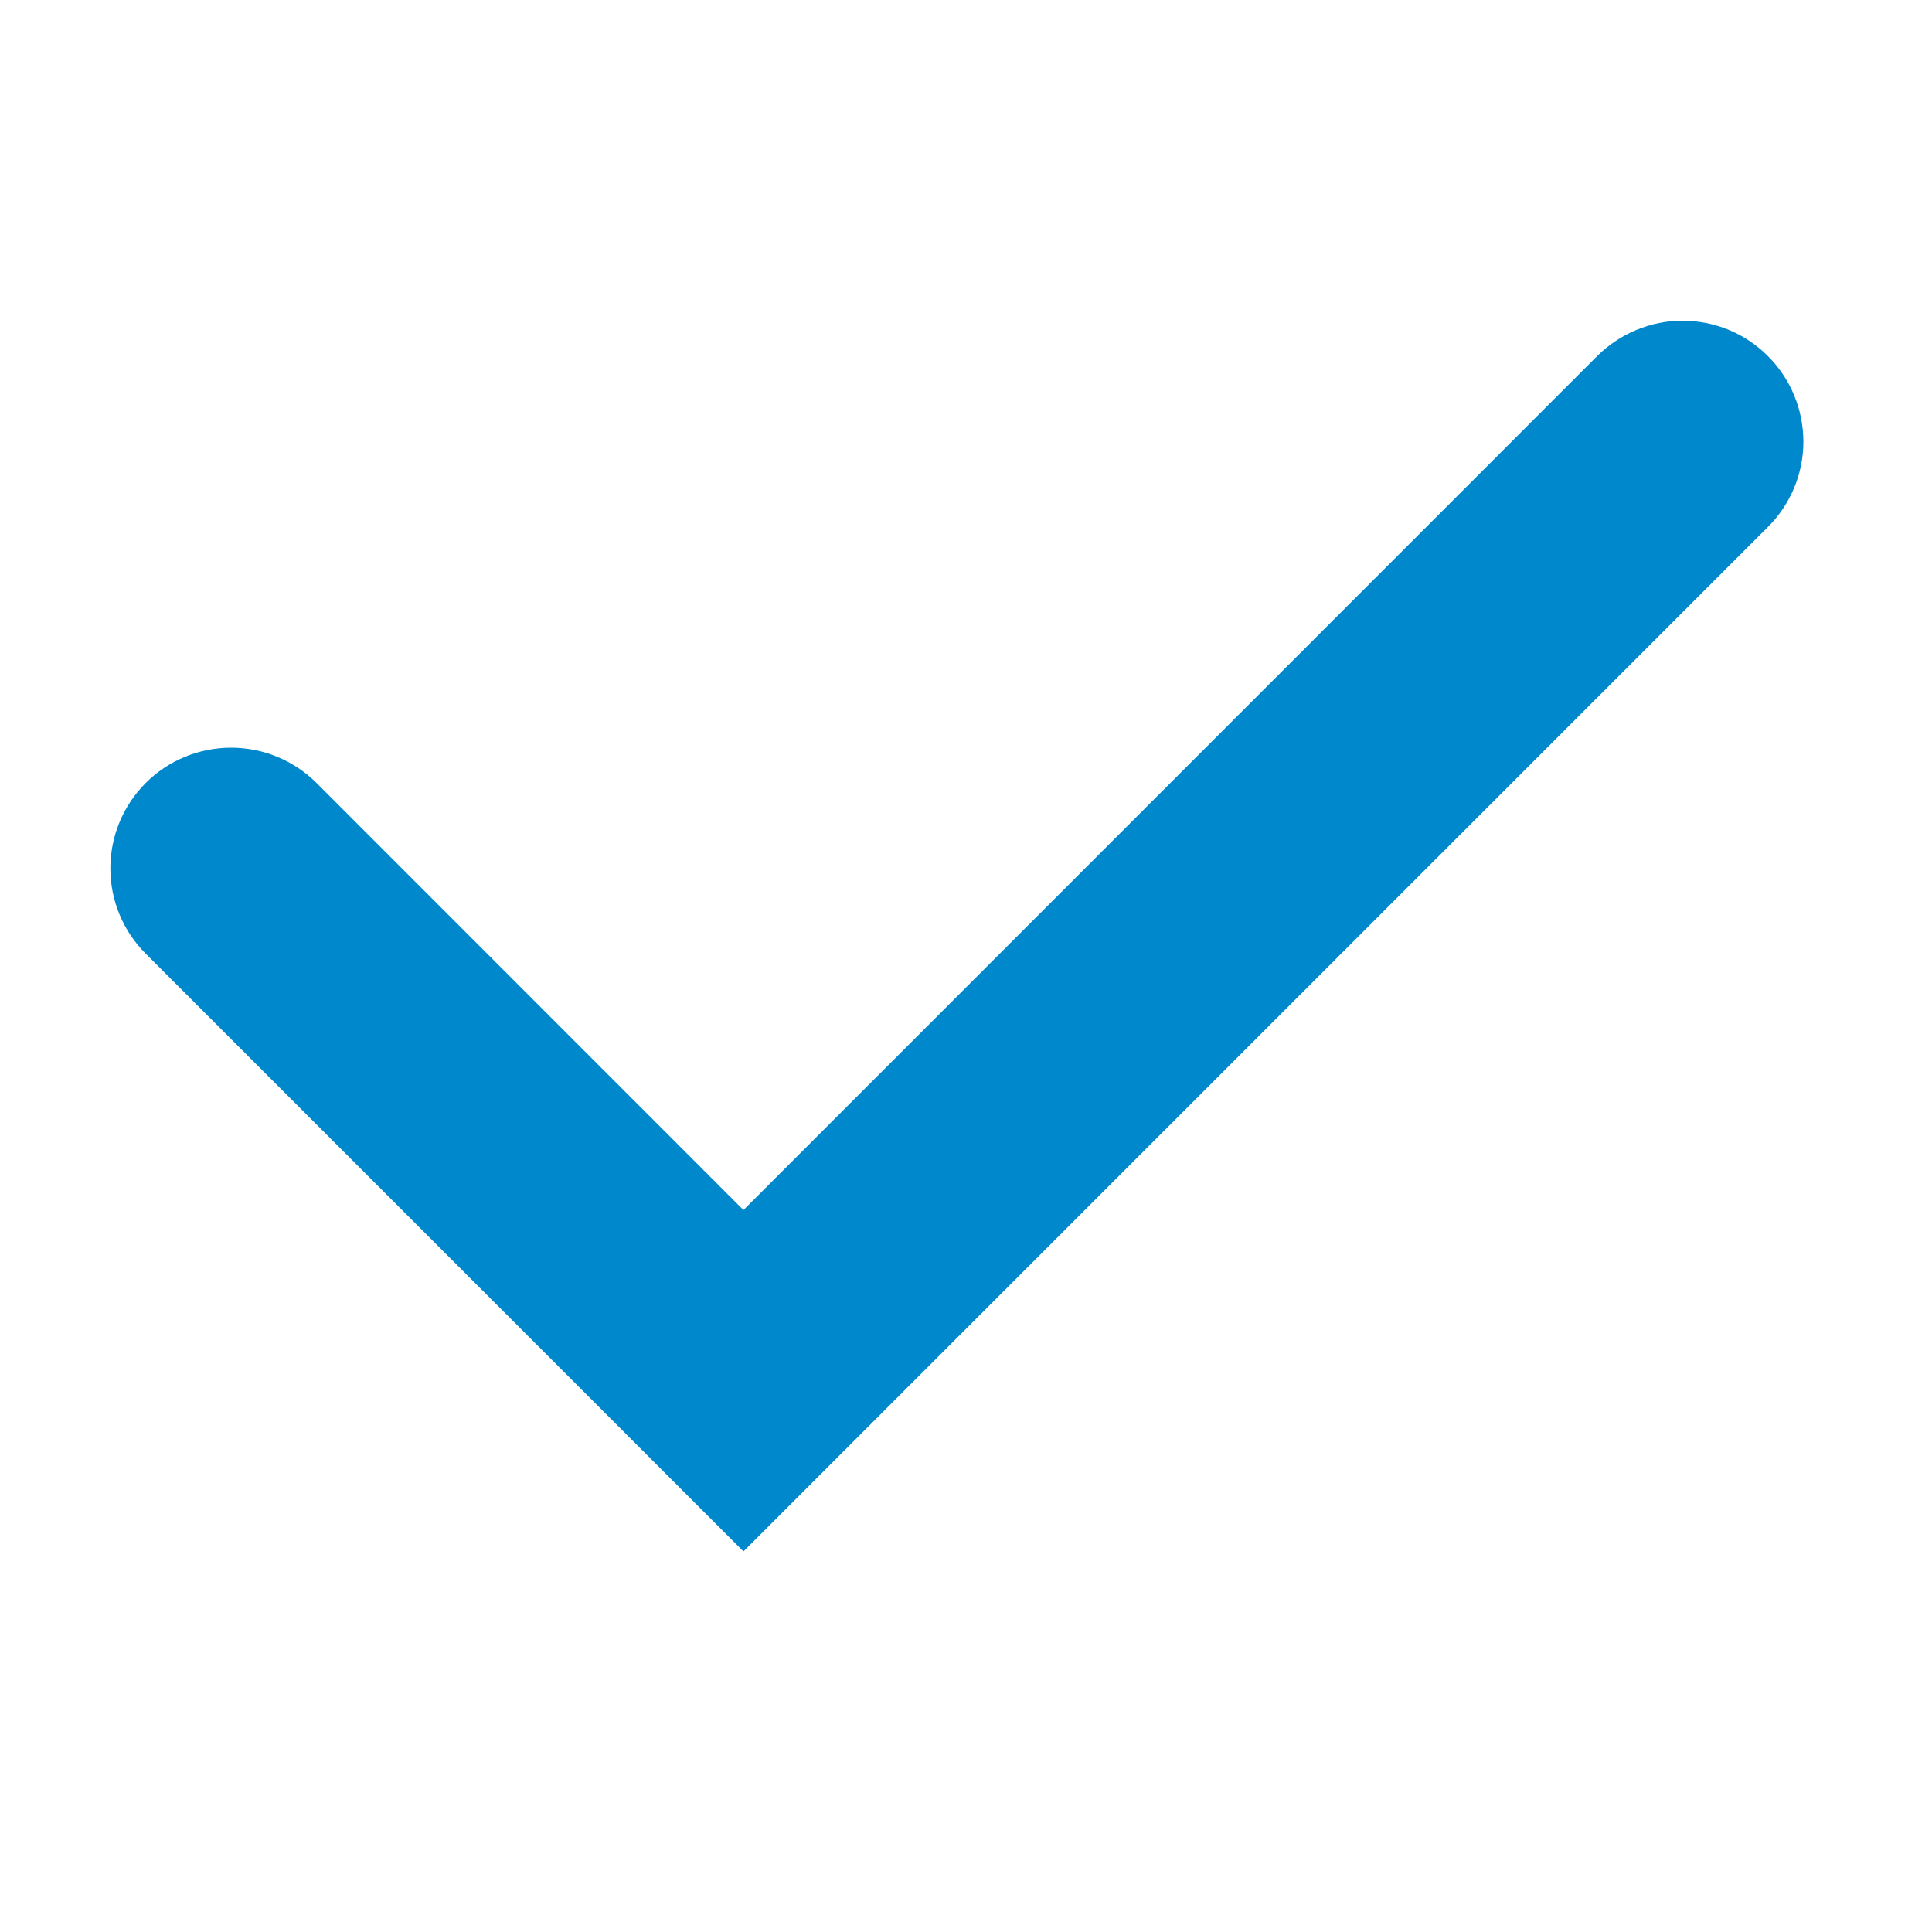 <svg width="16" height="16" viewBox="0 0 16 16" fill="none" xmlns="http://www.w3.org/2000/svg">
    <path d="M1.207 6.484C1.394 6.297 1.649 6.192 1.914 6.192C2.179 6.192 2.433 6.297 2.621 6.484L6.157 10.021L13.227 2.949C13.32 2.857 13.43 2.783 13.551 2.733C13.673 2.682 13.803 2.656 13.934 2.656C14.065 2.656 14.195 2.682 14.317 2.732C14.438 2.782 14.548 2.856 14.641 2.949C14.734 3.042 14.808 3.152 14.858 3.273C14.909 3.395 14.934 3.525 14.935 3.656C14.935 3.787 14.909 3.918 14.859 4.039C14.808 4.16 14.735 4.271 14.642 4.363L6.157 12.848L1.207 7.898C1.019 7.711 0.914 7.457 0.914 7.191C0.914 6.926 1.019 6.672 1.207 6.484Z" fill="#0088CC"/>
</svg>